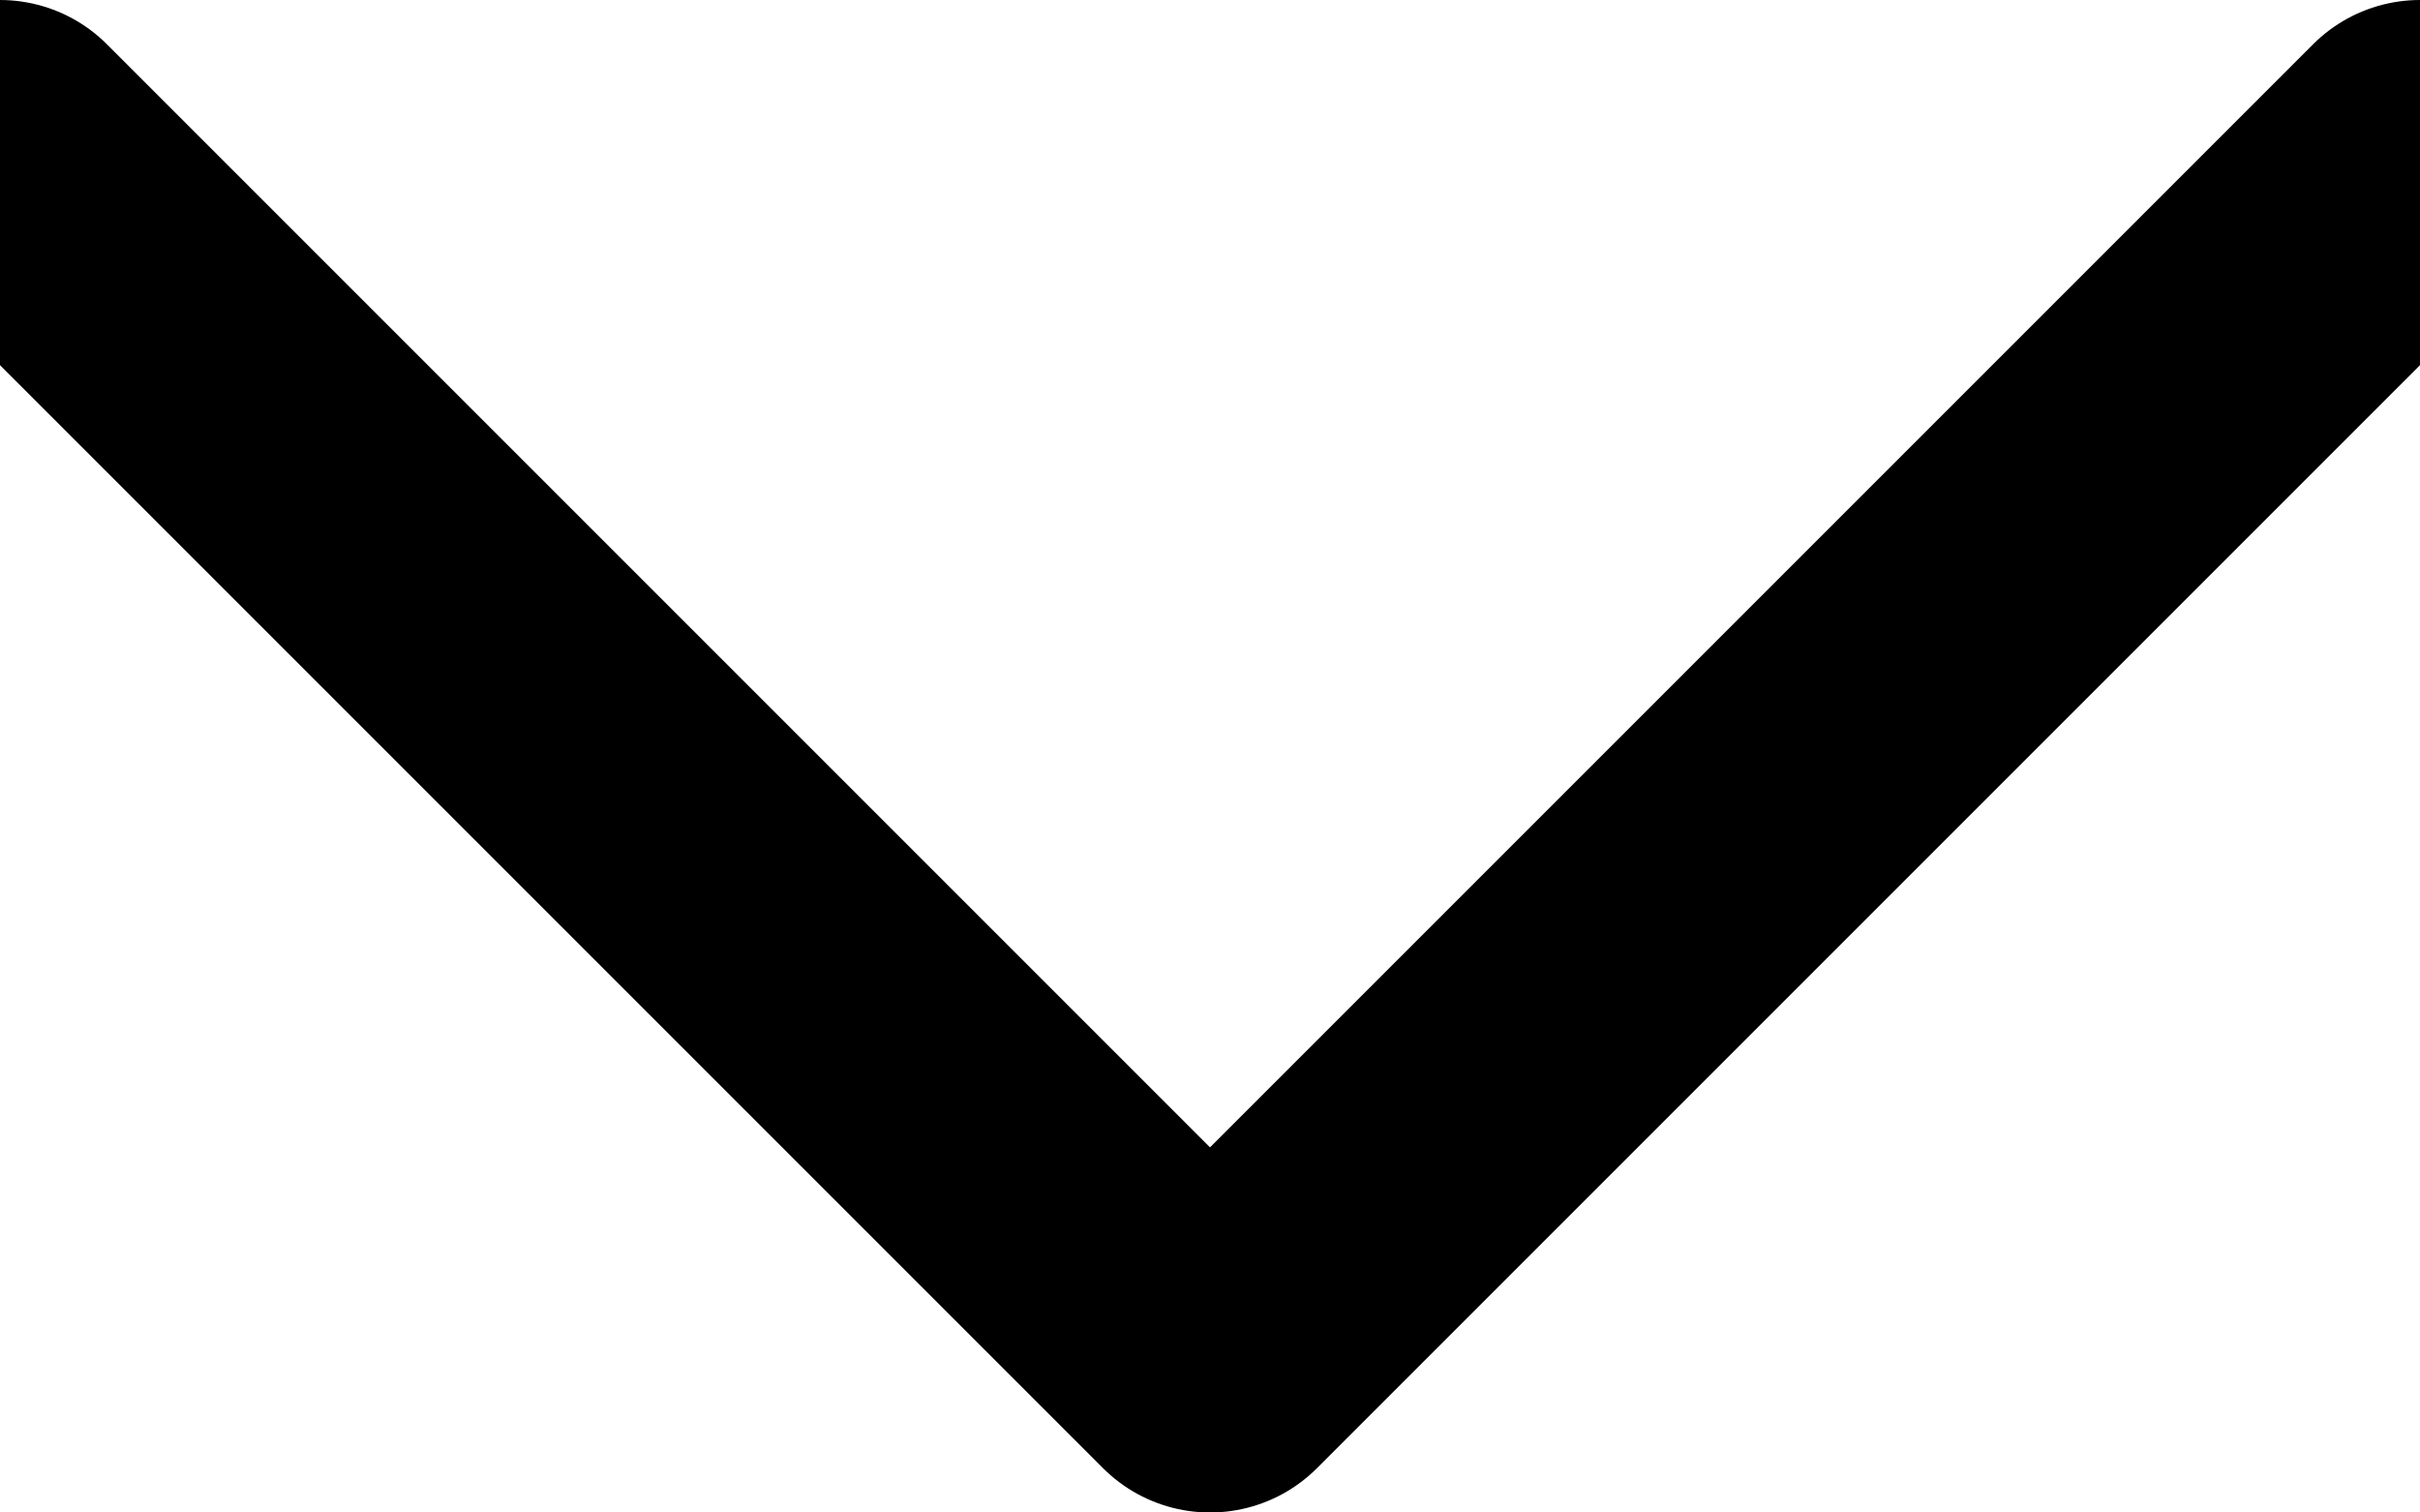 <svg width="16" height="10" viewBox="0 0 16 10" fill="none" xmlns="http://www.w3.org/2000/svg">
<path d="M0 1L8 9L16 1" stroke="black" stroke-width="2" stroke-linecap="round" stroke-linejoin="round"/>
</svg>
